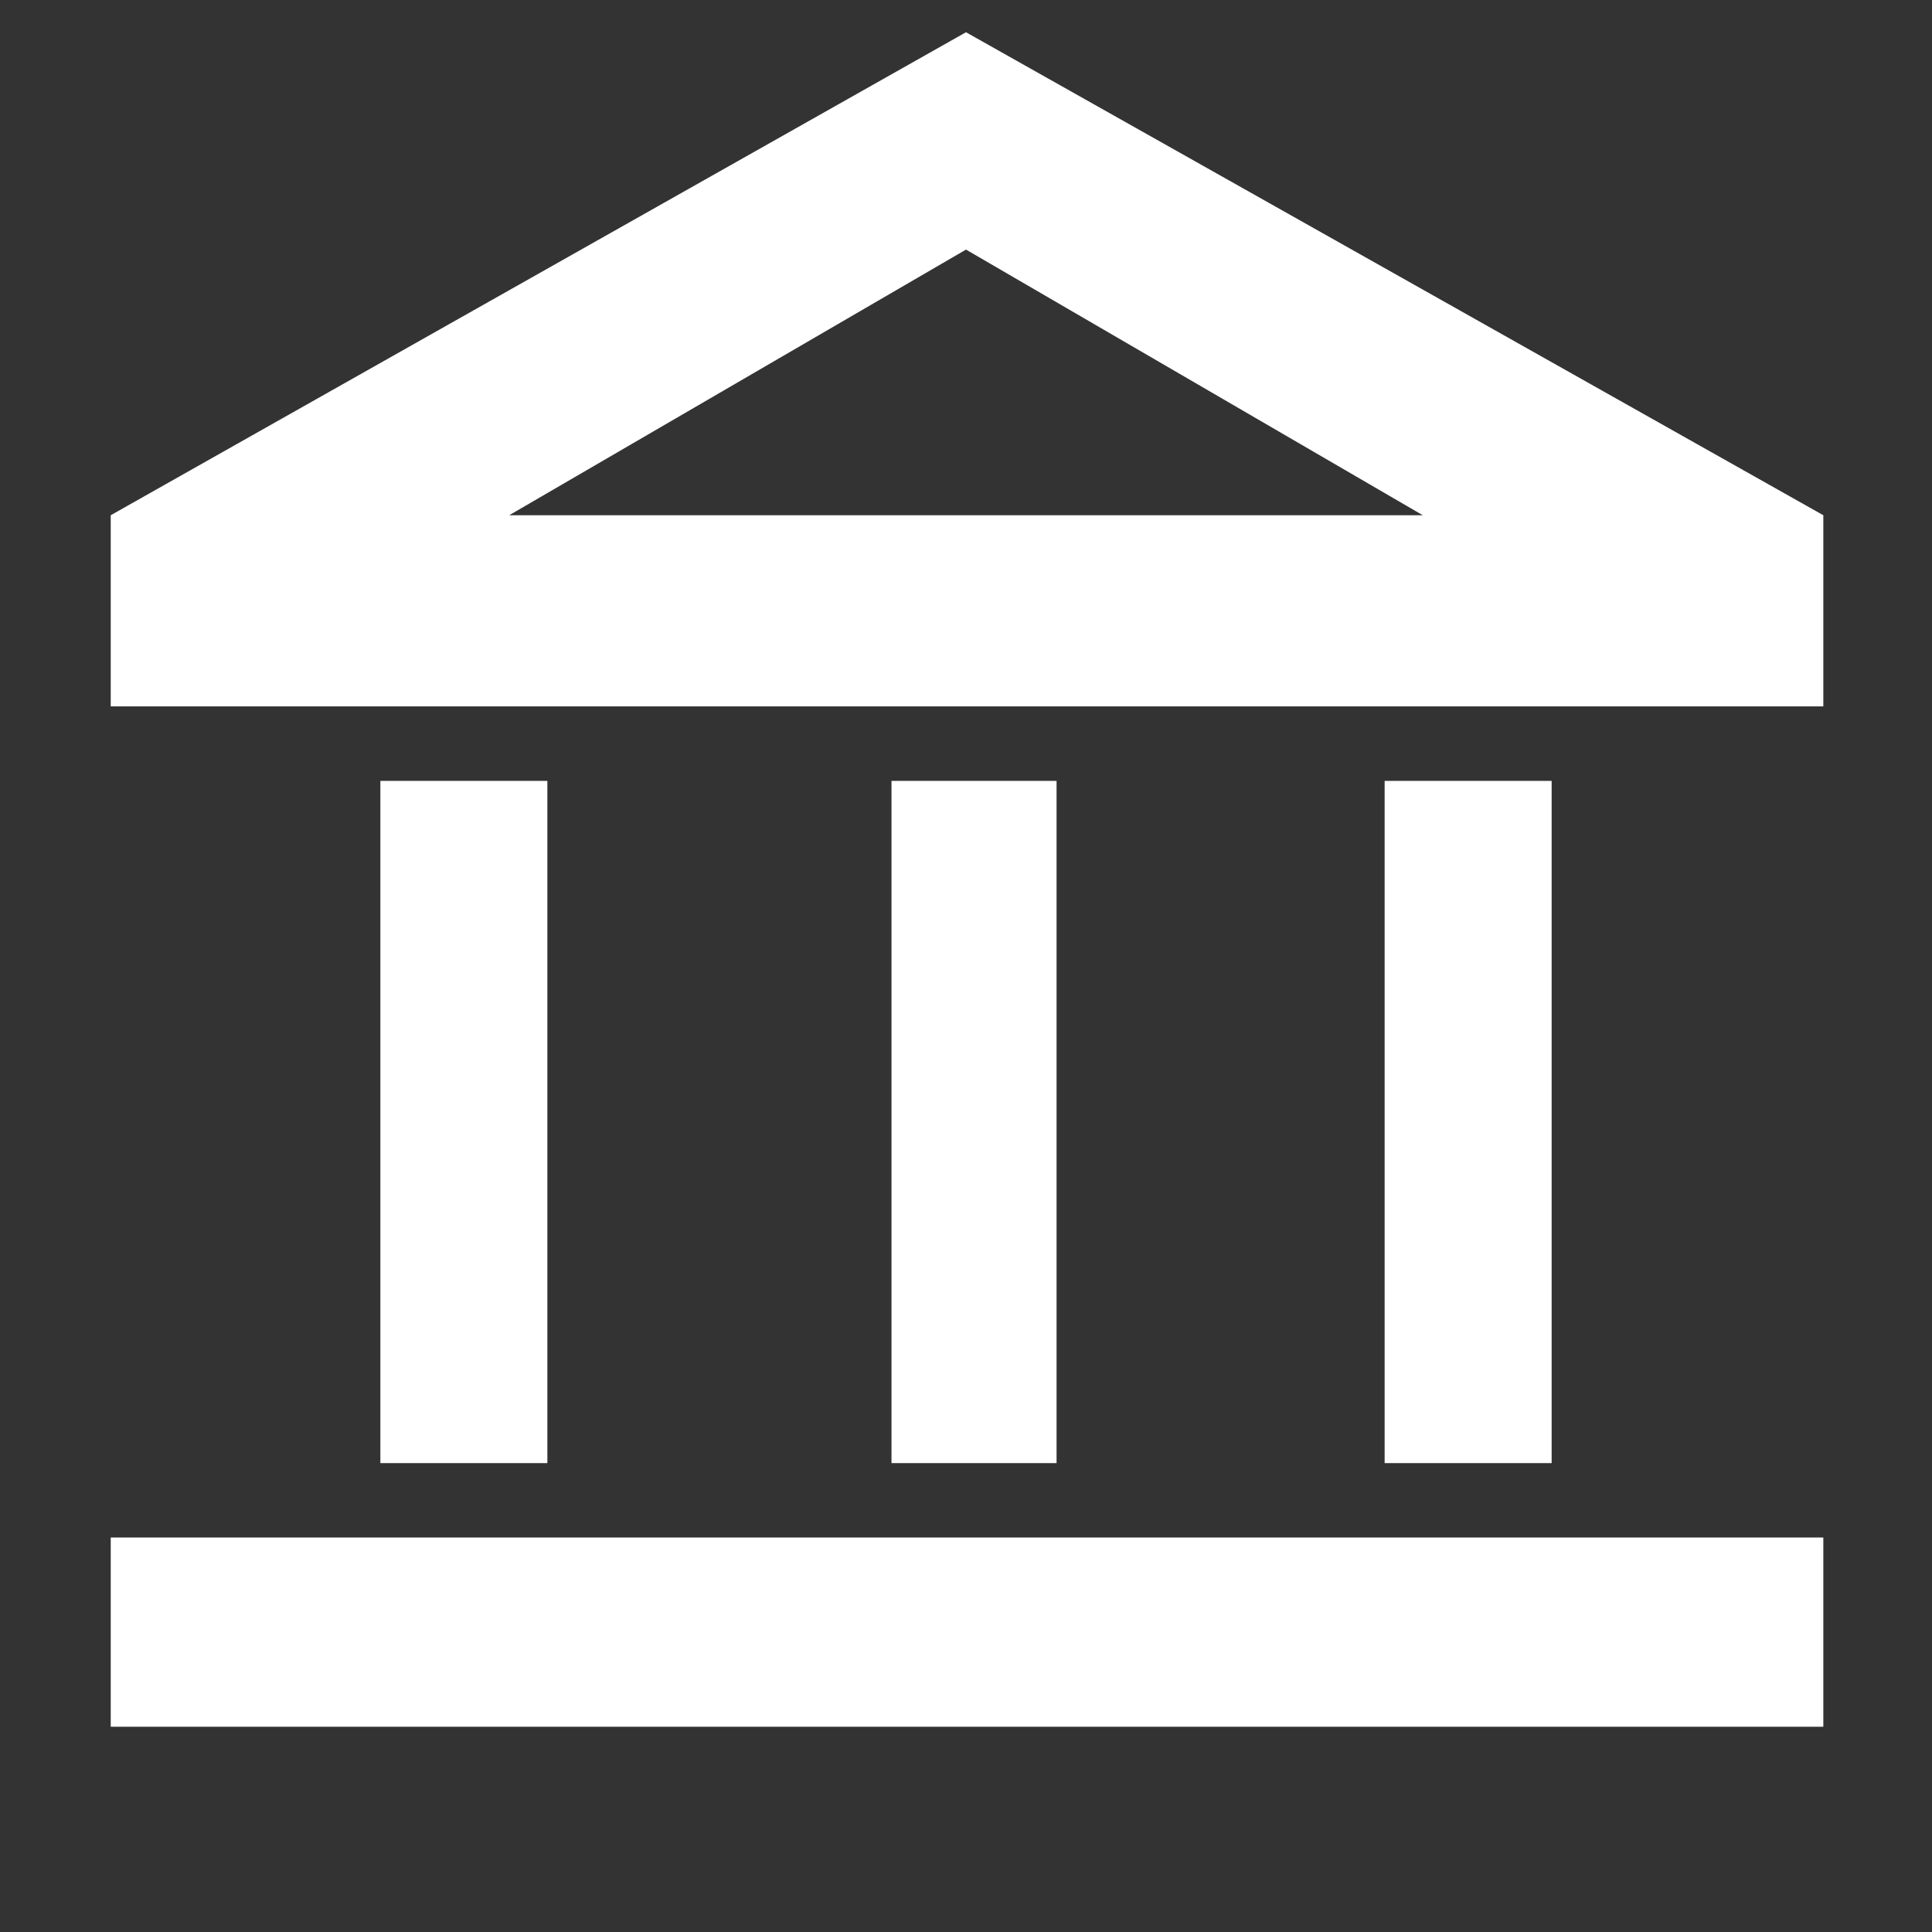 <svg width="16" height="16" viewBox="0 0 16 16" fill="none" xmlns="http://www.w3.org/2000/svg">
<rect x="0" y="0" width="16" height="16" fill="#333333" stroke="none"/>
<path d="M3.15 12.117V6.467H4.533V12.117H3.15ZM7.383 12.117V6.467H8.75V12.117H7.383ZM0.917 14.3V12.733H15.1V14.3H0.917ZM11.467 12.117V6.467H12.85V12.117H11.467ZM0.917 5.85V4.267L8 0.267L15.1 4.267V5.85H0.917ZM4.217 4.267H11.783L8 2.067L4.217 4.267Z" fill="white"/>
</svg>

